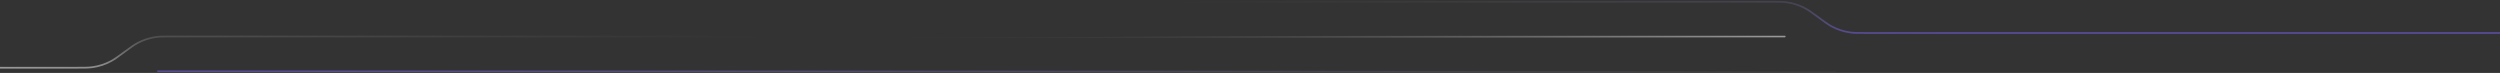<svg width="1440" height="42" viewBox="0 0 1440 42" fill="none" xmlns="http://www.w3.org/2000/svg">
<rect x="0" y="0" width="1440" height="42" fill="#333333" stroke="none"/>
<path opacity="0.5" d="M1057 41L91 41" stroke="url(#paint0_linear_2786_554)" stroke-linecap="round"/>
<path opacity="0.5" d="M62 21L1028 21" stroke="url(#paint1_linear_2786_554)" stroke-linecap="round"/>
<path opacity="0.5" d="M-1.95503e-05 39H44.204C48.794 39 51.088 39 53.311 38.687C57.074 38.156 60.712 36.96 64.056 35.153C66.031 34.086 67.877 32.724 71.571 30V30C75.264 27.276 77.111 25.914 79.086 24.847C82.429 23.04 86.067 21.844 89.83 21.313C92.053 21 94.348 21 98.937 21H438" stroke="url(#paint2_linear_2786_554)" stroke-linecap="round"/>
<path opacity="0.5" d="M1440 19H1074.8C1070.21 19 1067.91 19 1065.69 18.687C1061.93 18.156 1058.29 16.96 1054.94 15.153C1052.97 14.086 1051.12 12.724 1047.43 10V10C1043.74 7.276 1041.89 5.914 1039.91 4.847C1036.57 3.04 1032.93 1.844 1029.17 1.313C1026.95 1 1024.65 1 1020.06 1H681" stroke="url(#paint3_linear_2786_554)" stroke-linecap="round"/>
<defs>
<linearGradient id="paint0_linear_2786_554" x1="91" y1="41" x2="91.004" y2="39.021" gradientUnits="userSpaceOnUse">
<stop stop-color="#8062FF"/>
<stop offset="1" stop-color="#999999" stop-opacity="0"/>
</linearGradient>
<linearGradient id="paint1_linear_2786_554" x1="1028" y1="21" x2="1027.99" y2="19.021" gradientUnits="userSpaceOnUse">
<stop stop-color="white"/>
<stop offset="1" stop-color="#999999" stop-opacity="0"/>
</linearGradient>
<linearGradient id="paint2_linear_2786_554" x1="438" y1="21" x2="436.569" y2="56.567" gradientUnits="userSpaceOnUse">
<stop stop-color="#999999" stop-opacity="0"/>
<stop offset="1" stop-color="white"/>
</linearGradient>
<linearGradient id="paint3_linear_2786_554" x1="681" y1="1" x2="682.431" y2="36.567" gradientUnits="userSpaceOnUse">
<stop stop-color="#999999" stop-opacity="0"/>
<stop offset="1" stop-color="#8062FF"/>
</linearGradient>
</defs>
</svg>
